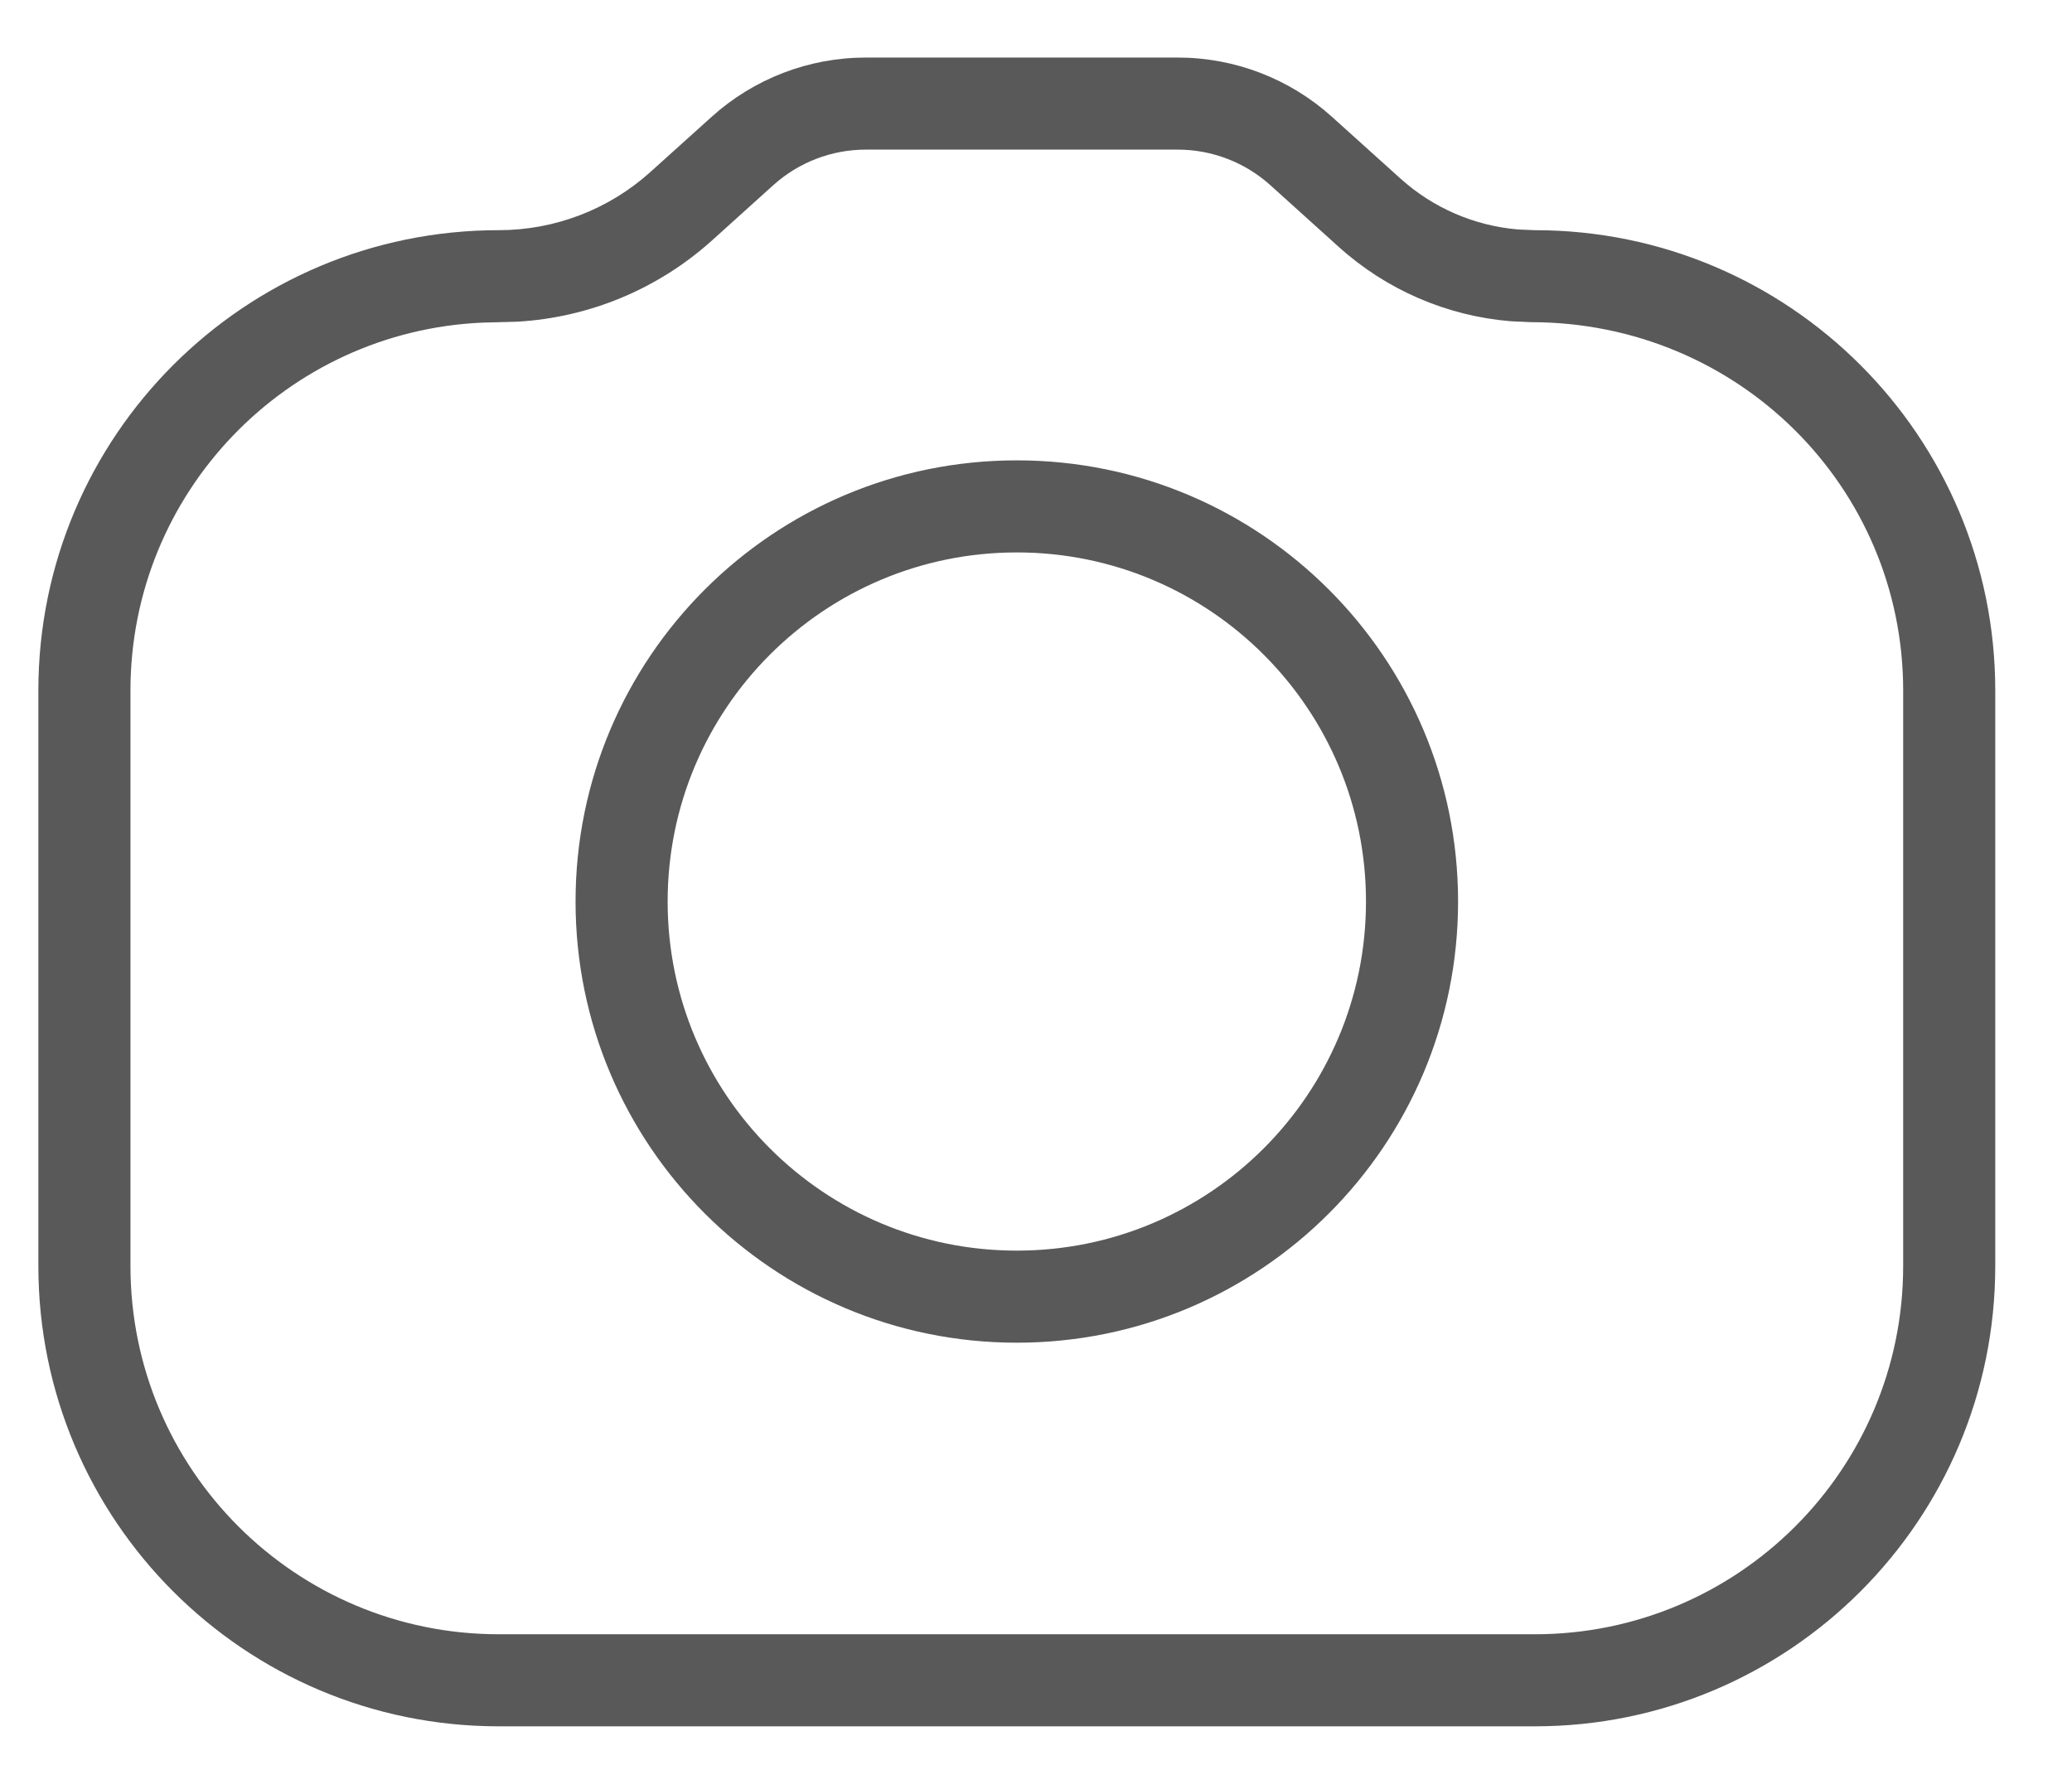 <svg width="27" height="23" viewBox="0 0 27 23" fill="inherit" xmlns="http://www.w3.org/2000/svg">
<path fill-rule="evenodd" clip-rule="evenodd" d="M17.356 1.522C16.805 1.025 16.089 0.75 15.347 0.75H11.283C10.541 0.75 9.825 1.025 9.274 1.522L8.476 2.241C7.934 2.73 7.23 3 6.5 3C3.186 3 0.5 5.686 0.5 9V16.5C0.5 19.814 3.186 22.5 6.5 22.5H20C23.314 22.5 26 19.814 26 16.5V9C26 5.686 23.314 3 20 3L19.785 2.991C19.216 2.944 18.676 2.712 18.249 2.327L17.356 1.522ZM11.283 1.95H15.347C15.792 1.95 16.222 2.115 16.553 2.413L17.445 3.218C18.067 3.779 18.855 4.119 19.687 4.187L19.951 4.199C22.651 4.2 24.8 6.349 24.8 9V16.5C24.8 19.151 22.651 21.3 20 21.3H6.5C3.849 21.3 1.7 19.151 1.7 16.5V9C1.7 6.421 3.734 4.317 6.286 4.205L6.736 4.193C7.678 4.14 8.576 3.767 9.28 3.132L10.077 2.413C10.408 2.115 10.837 1.95 11.283 1.95ZM13.25 6C16.426 6 19 8.574 19 11.75C19 14.926 16.426 17.5 13.25 17.5C10.074 17.5 7.5 14.926 7.5 11.75C7.5 8.574 10.074 6 13.25 6ZM8.7 11.75C8.7 9.237 10.737 7.2 13.25 7.2C15.763 7.2 17.8 9.237 17.8 11.75C17.8 14.263 15.763 16.3 13.25 16.3C10.737 16.3 8.7 14.263 8.7 11.75Z" fill="inherit" fill-opacity="0.65"/>
</svg>
